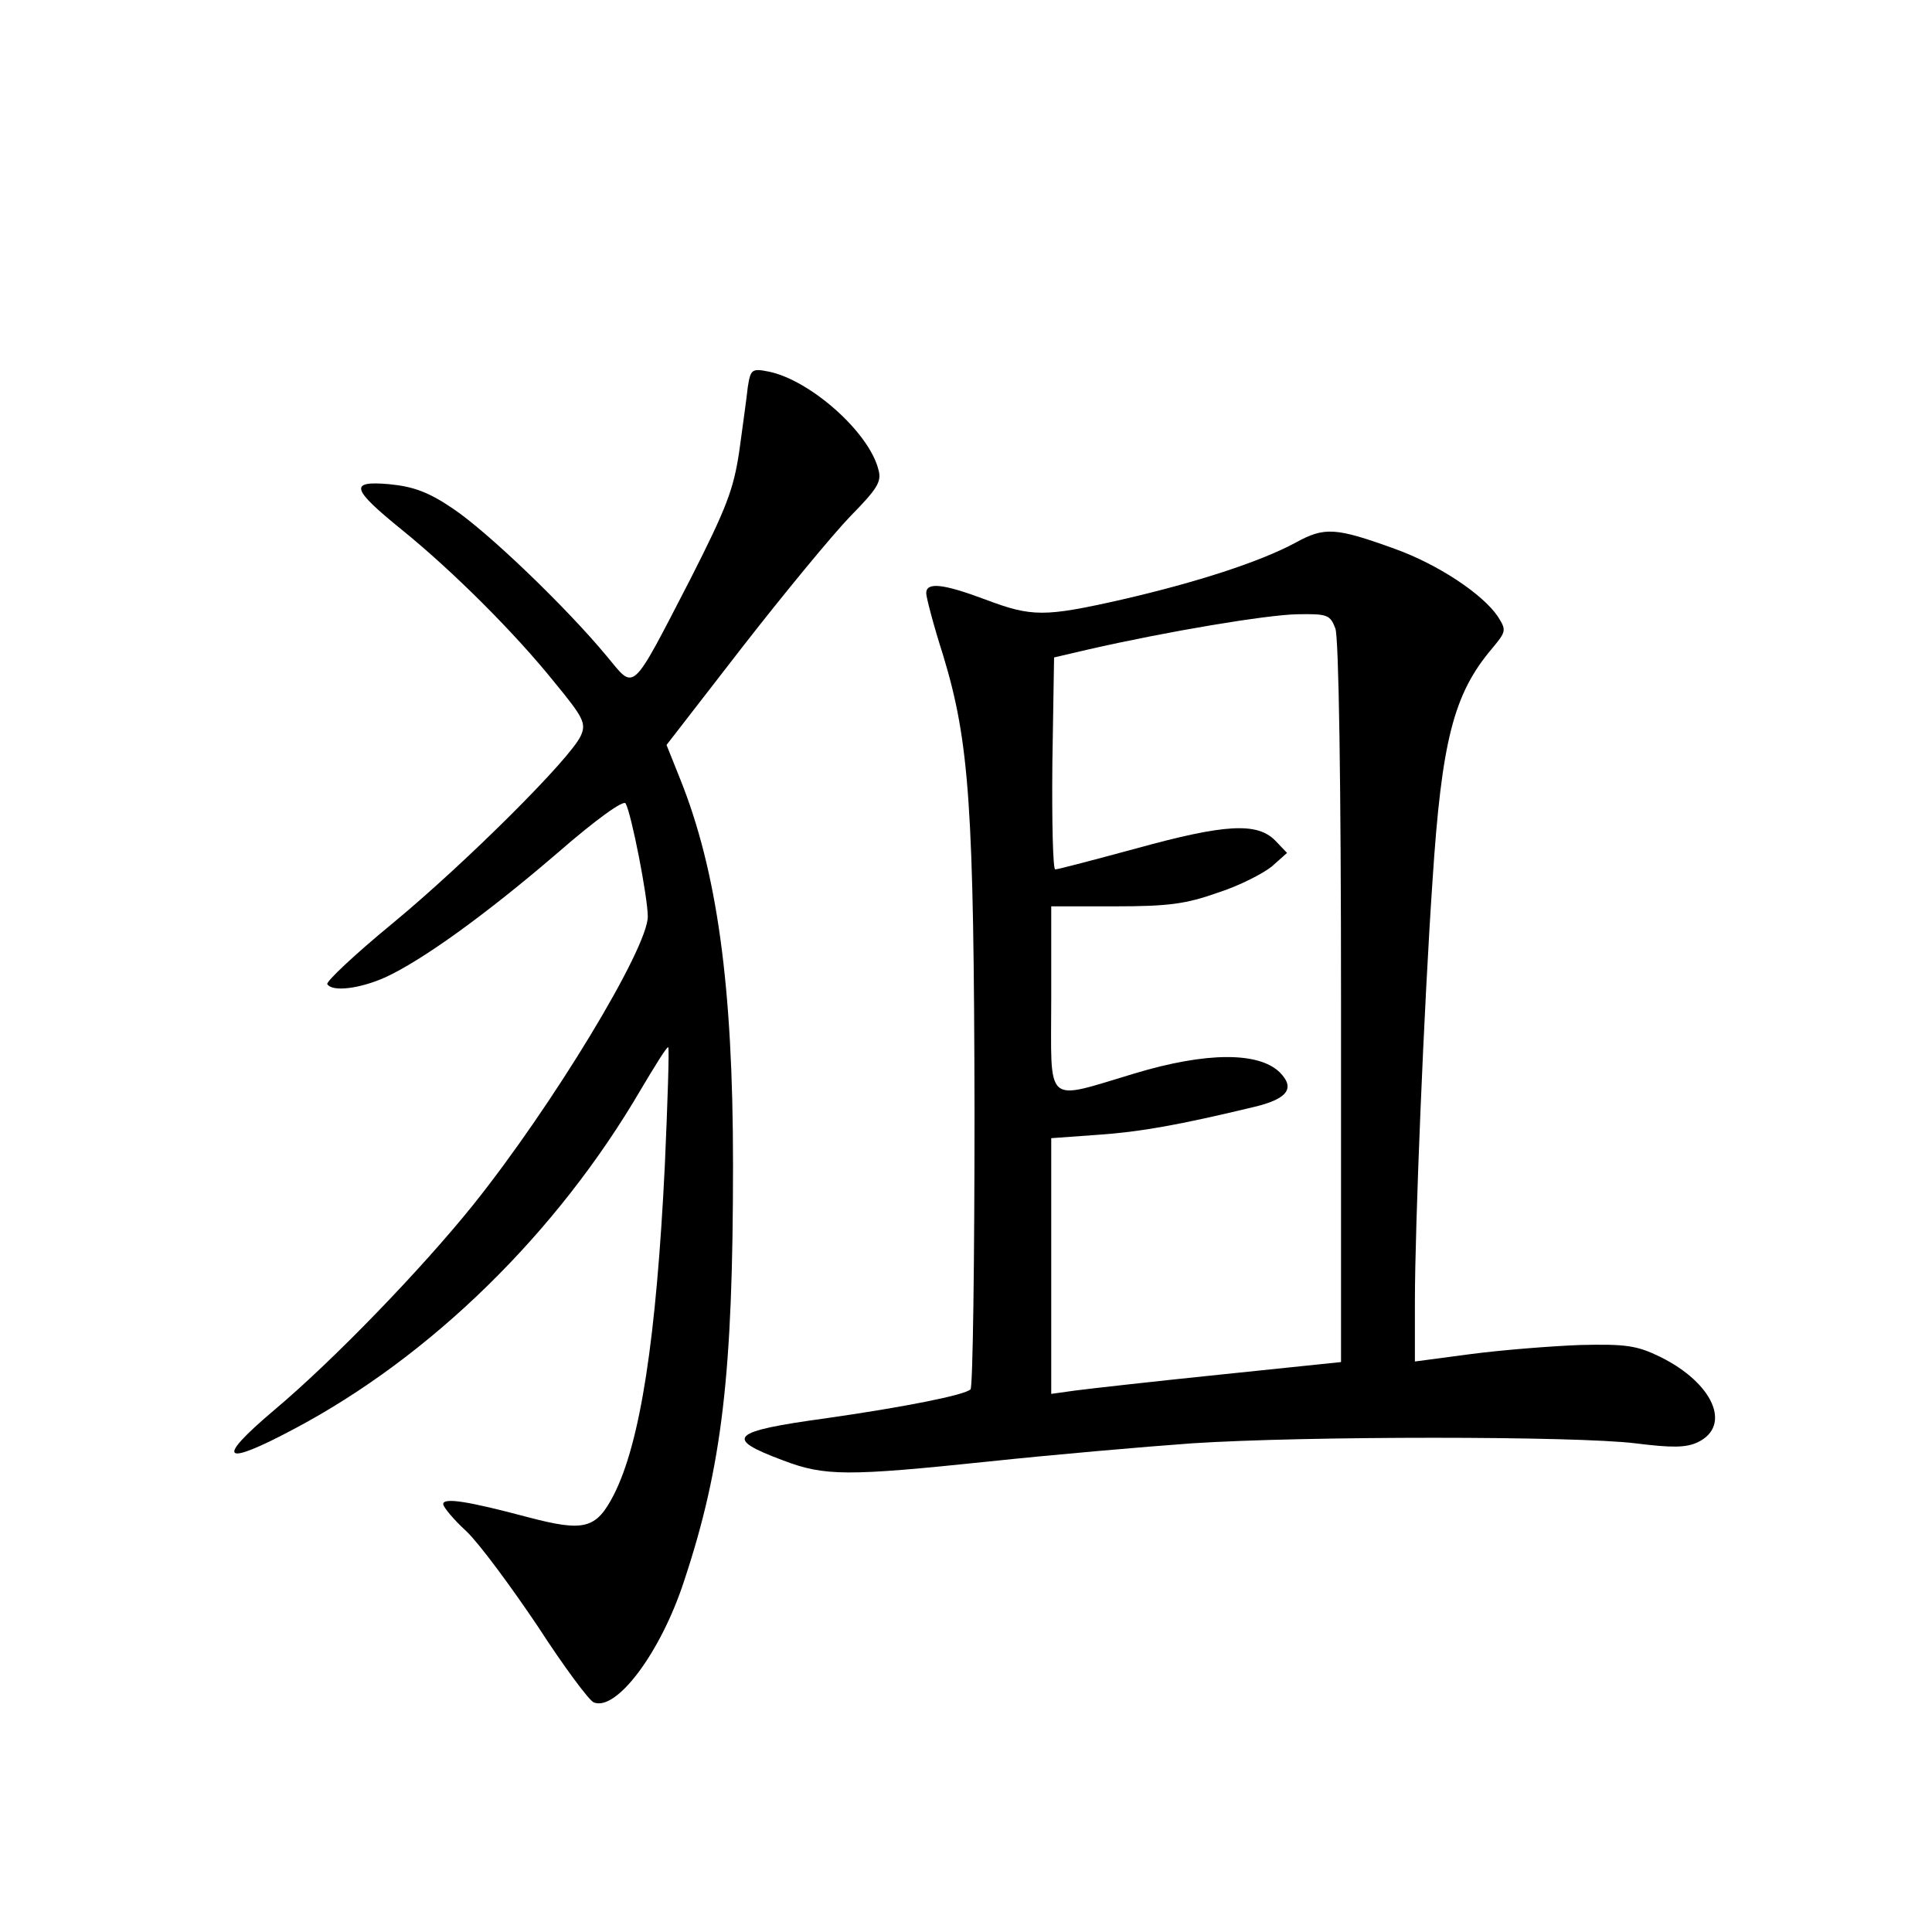 <?xml version="1.0" standalone="no"?>
<!DOCTYPE svg PUBLIC "-//W3C//DTD SVG 20010904//EN"
 "http://www.w3.org/TR/2001/REC-SVG-20010904/DTD/svg10.dtd">
<svg version="1.0" xmlns="http://www.w3.org/2000/svg"
 width="340pt" height="340pt" viewBox="0 0 340 340"
 preserveAspectRatio="xMidYMid meet">
<g transform="translate(0,340) scale(0.1,-0.1)"
fill="#000000" stroke="none">
<path d="M1316 2719 c-2 -19 -9 -69 -15 -113 -10 -67 -22 -99 -86 -225 -106
-205 -97 -196 -147 -136 -73 88 -211 220 -271 260 -44 30 -71 39 -113 43 -70
6 -66 -8 24 -81 90 -73 199 -182 268 -268 51 -62 56 -72 46 -94 -18 -40 -203
-224 -330 -329 -67 -55 -119 -104 -116 -108 9 -14 57 -8 102 12 65 30 175 109
302 218 70 61 118 95 121 88 10 -17 39 -165 39 -199 0 -56 -167 -332 -307
-507 -90 -112 -245 -273 -351 -362 -104 -88 -91 -100 35 -33 242 128 464 346
611 598 25 42 46 76 48 74 2 -2 -1 -95 -6 -208 -15 -305 -43 -488 -90 -580
-31 -60 -52 -65 -151 -39 -105 28 -149 35 -149 23 0 -5 18 -27 41 -48 23 -22
79 -98 126 -168 46 -71 90 -130 98 -133 40 -16 118 88 159 214 67 202 86 365
86 733 0 314 -28 516 -93 678 l-24 60 134 173 c74 95 159 198 190 230 46 47
55 60 49 81 -16 66 -120 158 -193 173 -30 6 -32 4 -37 -27z"/>
<path d="M2280 2445 c-63 -34 -175 -70 -305 -100 -137 -31 -159 -31 -241 0
-75 28 -104 31 -104 11 0 -7 13 -57 30 -110 46 -152 54 -266 55 -803 0 -265
-3 -484 -7 -488 -10 -10 -115 -31 -255 -51 -168 -23 -180 -35 -75 -74 73 -28
113 -28 362 -2 113 12 274 26 358 32 199 13 674 13 780 0 64 -8 89 -8 110 2
60 29 27 104 -66 150 -41 20 -60 23 -142 21 -52 -2 -139 -9 -192 -16 l-98 -13
0 106 c0 131 16 521 31 740 16 246 37 329 105 409 25 30 25 32 10 56 -27 40
-106 92 -181 119 -105 38 -124 39 -175 11z m70 -151 c6 -15 10 -271 10 -658
l0 -633 -212 -22 c-117 -12 -232 -25 -255 -28 l-43 -6 0 225 0 225 83 6 c73 5
141 17 274 49 59 14 73 33 45 61 -37 36 -129 36 -255 -2 -161 -48 -147 -60
-147 132 l0 162 113 0 c92 0 124 4 180 24 38 12 80 34 95 46 l27 24 -21 22
c-32 32 -88 29 -244 -14 -74 -20 -138 -37 -143 -37 -4 0 -6 84 -5 187 l3 186
60 14 c140 32 314 61 368 62 53 1 58 -1 67 -25z"/>
</g>
</svg>
